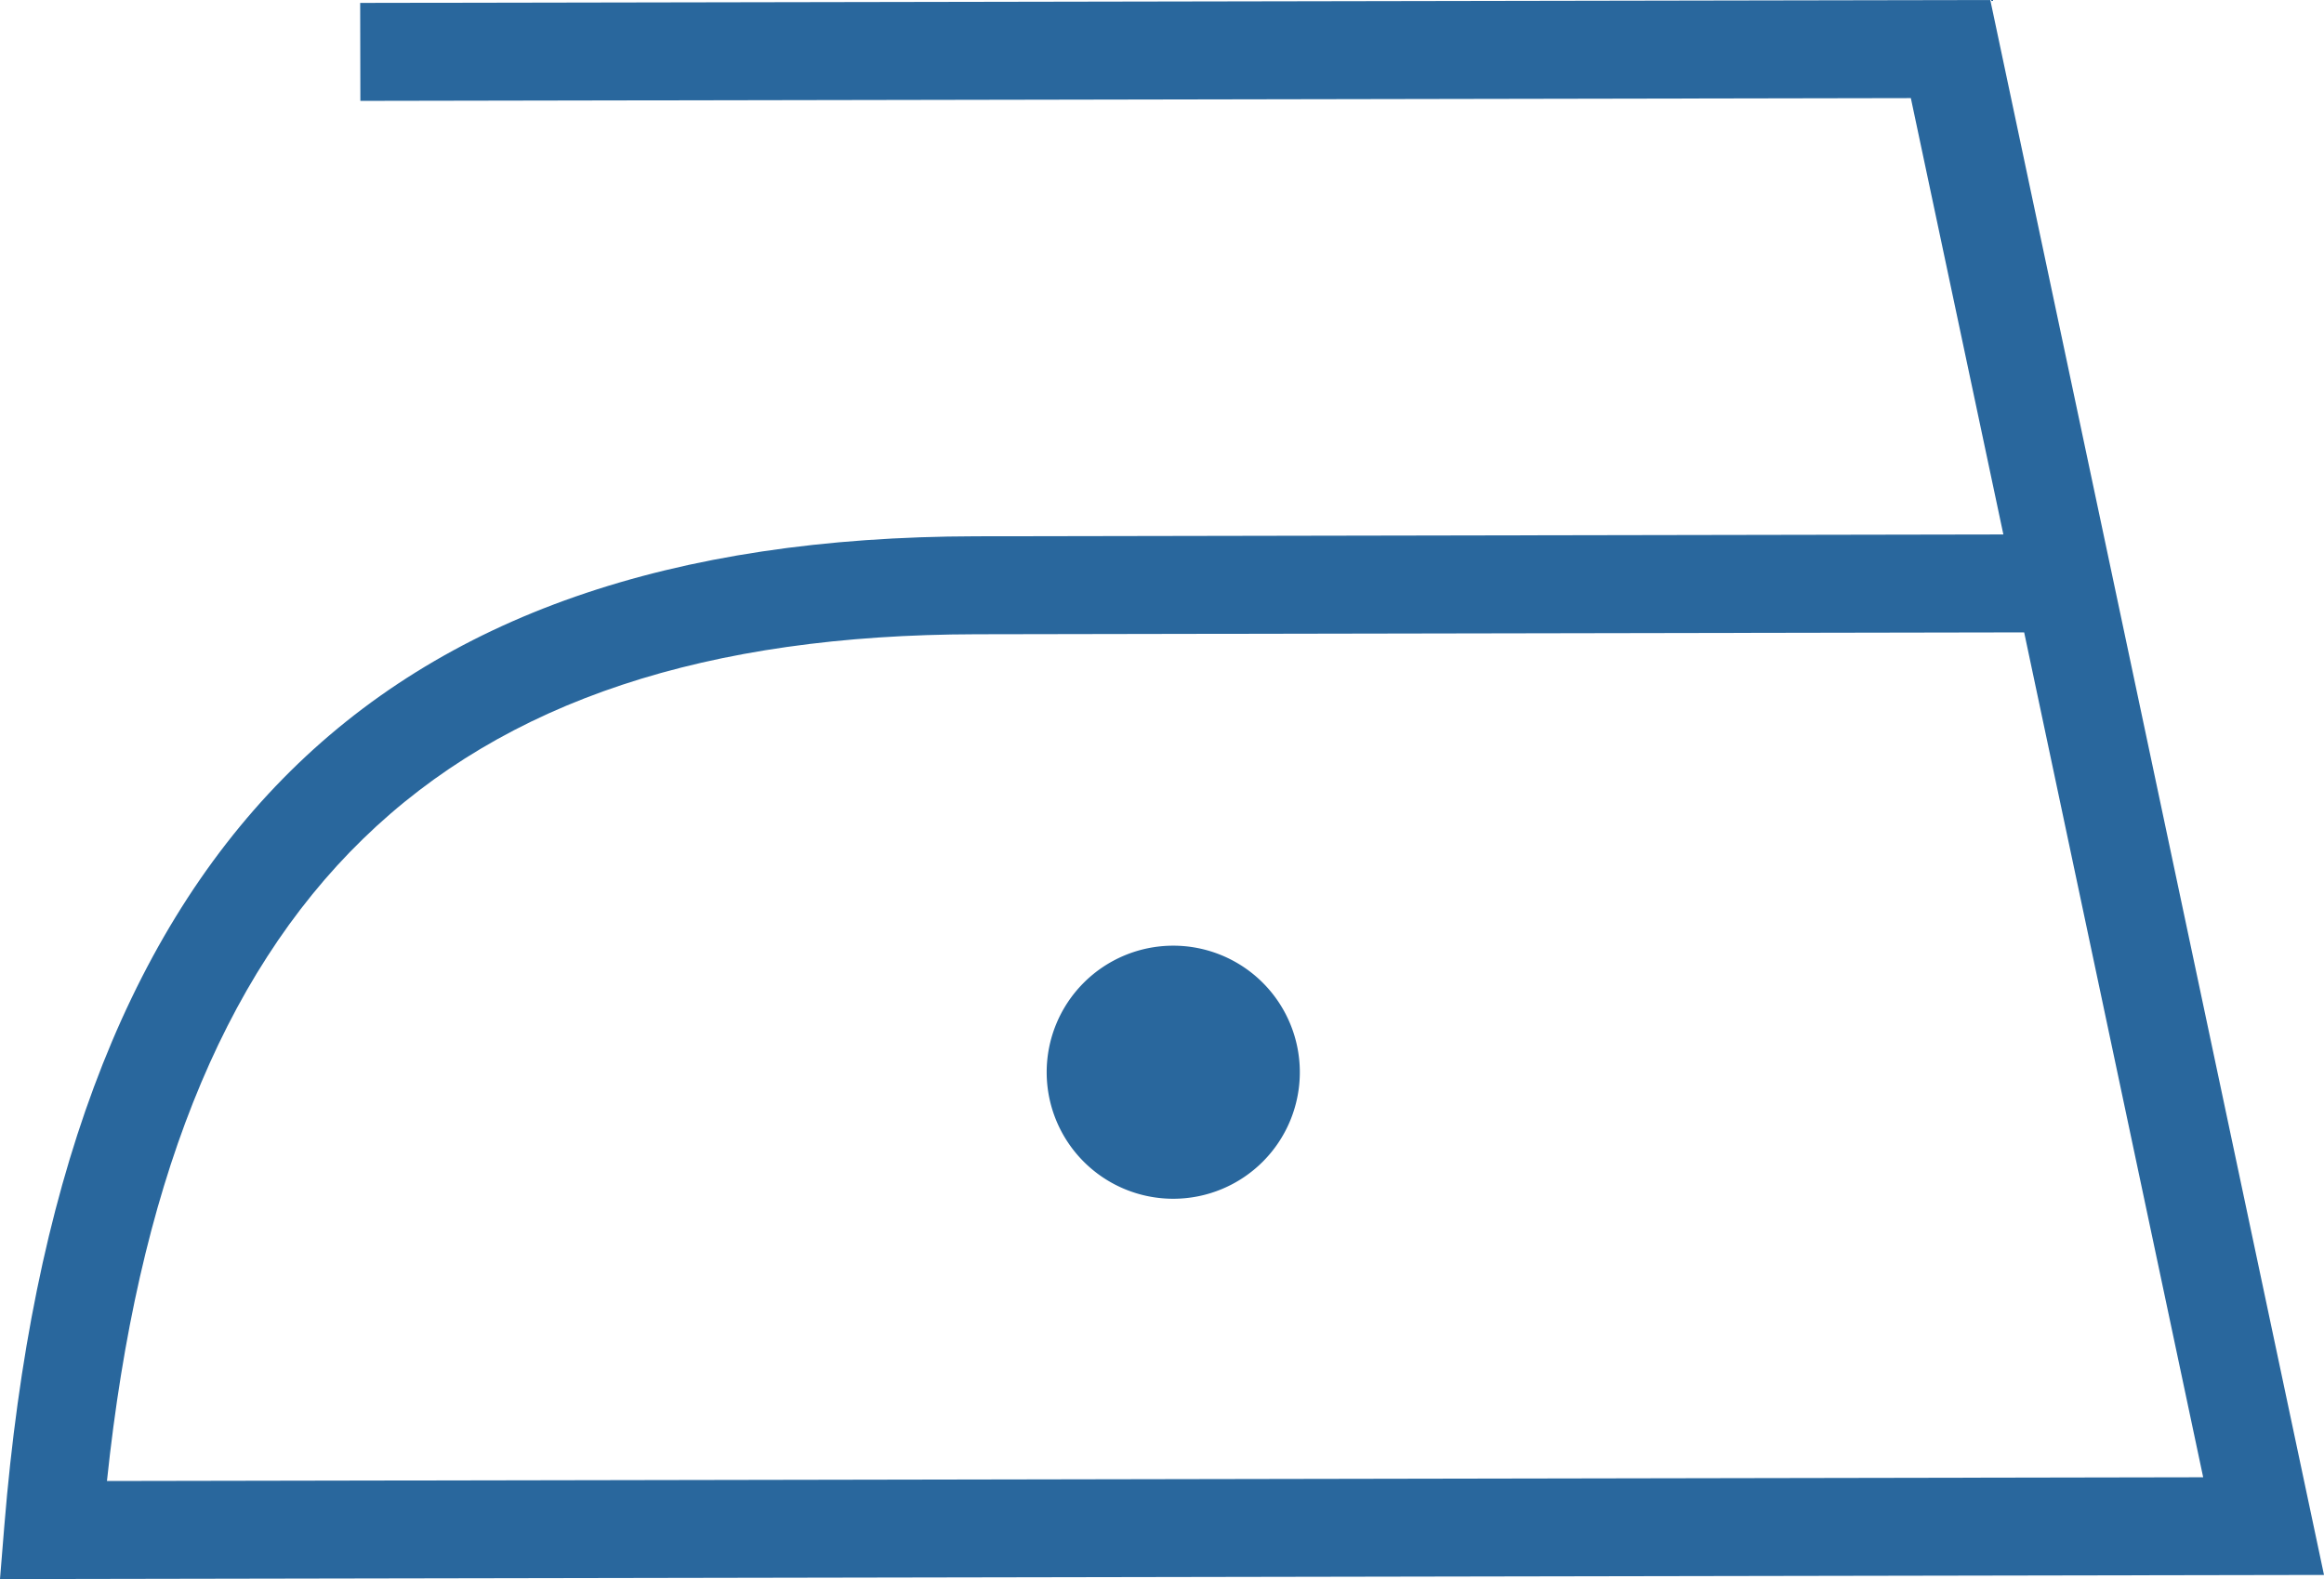 <svg xmlns="http://www.w3.org/2000/svg" width="1440" height="978.67" viewBox="0 0 1080 734" style=""><g><title>laundry37_27093515</title><g data-name="Layer 2"><g data-name="Layer 1"><g data-name="Слой 2"><g data-name="laundry 27093515" fill="#29679d"><path d="M924.92 0L167.38 1.35l.09 45.54L888 45.6l43 202.83-477.41.85C171.06 249.78 27.56 396 2 709.38L0 734l1080-1.92zM453.66 294.82l487-.87 83.19 392.73-974.15 1.74c28.61-271.5 153.99-393.16 403.96-393.6z"></path><path d="M545.11 439.58a58.82 58.82 0 1 0 58.94 58.72 58.81 58.81 0 0 0-58.94-58.72z"></path></g></g></g></g></g></svg>
